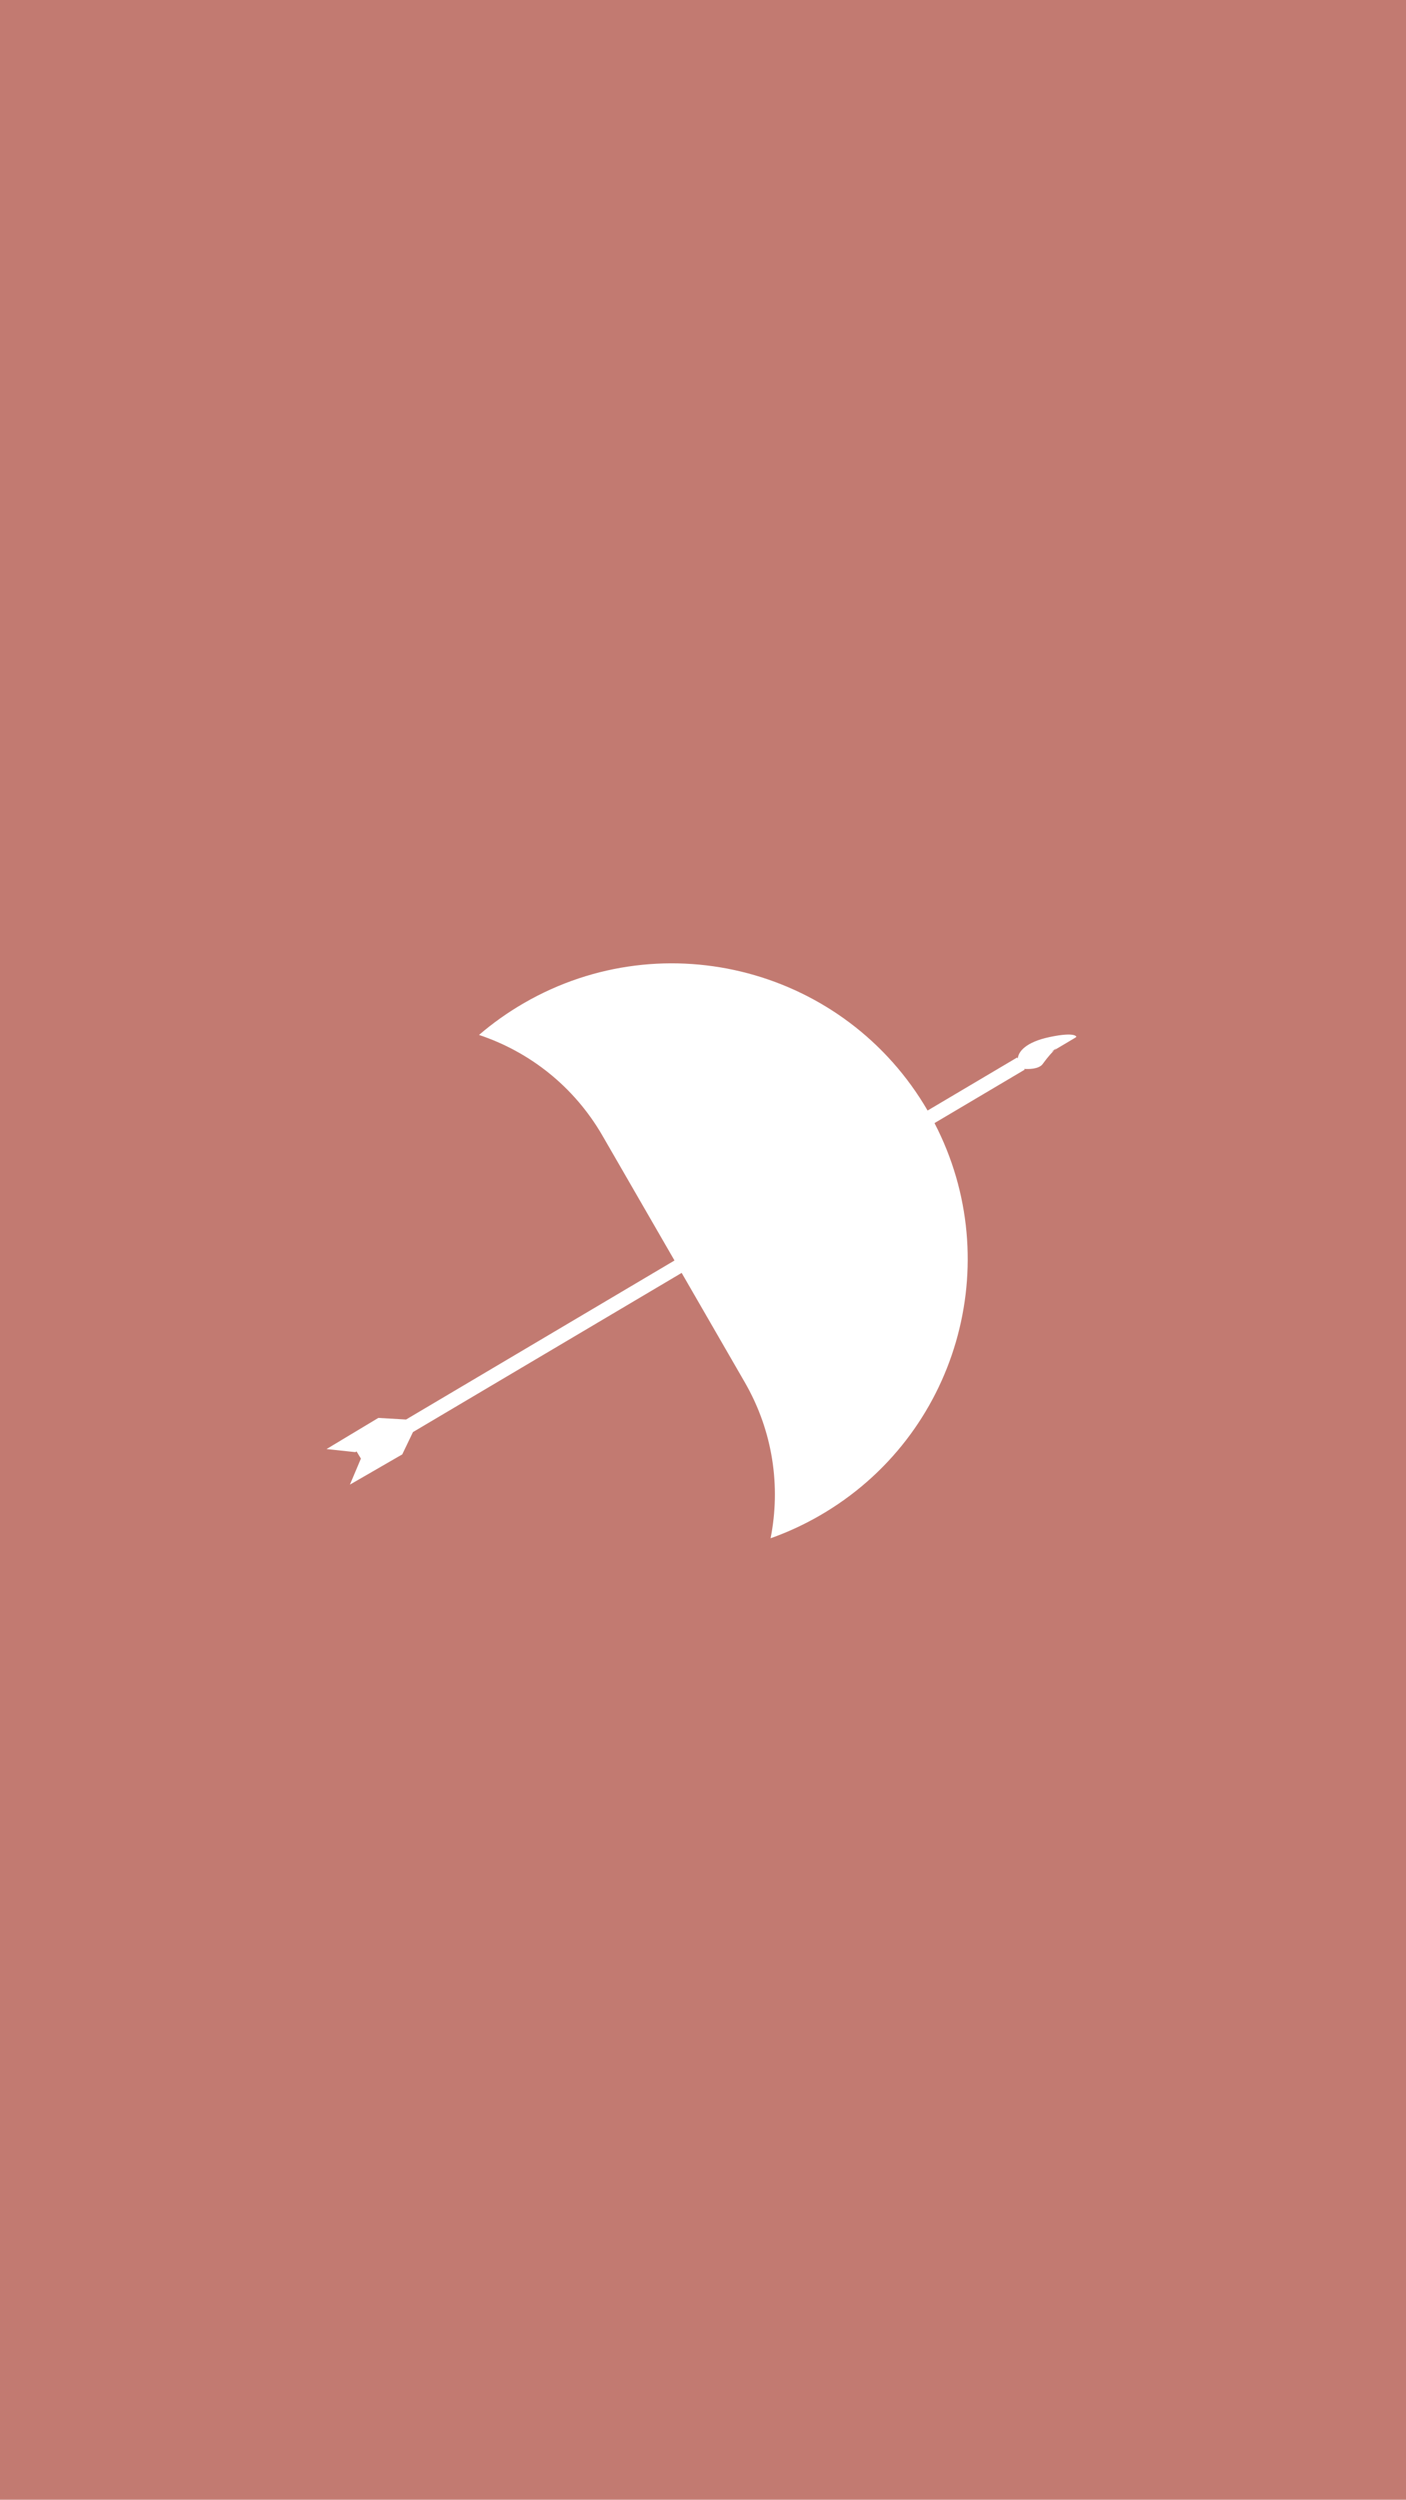 <?xml version="1.0" encoding="UTF-8" standalone="no"?>
<svg width="435px" height="773px" viewBox="0 0 435 773" version="1.1" xmlns="http://www.w3.org/2000/svg" xmlns:xlink="http://www.w3.org/1999/xlink">
    <!-- Generator: Sketch 3.8.3 (29802) - http://www.bohemiancoding.com/sketch -->
    <title>Artboard 1</title>
    <desc>Created with Sketch.</desc>
    <defs></defs>
    <g id="Page-1" stroke="none" stroke-width="1" fill="none" fill-rule="evenodd">
        <path d="M0,0 L435,0 L435,773 L0,773 L0,0 L0,0 Z M326.863,324.089 C325.594,325.263 324.164,326.852 322.614,329.004 C321.38,330.719 317.981,330.618 316.862,330.534 L317.015,330.783 L289.123,347.299 C311.549,390.48 296.197,444.08 253.637,468.652 C248.697,471.504 243.6,473.844 238.41,475.686 C241.574,459.741 239.188,442.624 230.421,427.439 L210.896,393.622 L127.77,442.846 L124.454,449.746 L108.258,459.097 L111.664,451.043 L110.314,448.829 L109.946,449.048 L101.021,448.098 L117.051,438.466 L125.628,438.965 L208.681,389.784 L186.416,351.221 C177.569,335.897 163.766,325.218 148.199,320.038 C152.453,316.386 157.105,313.074 162.137,310.169 C205.819,284.949 261.653,299.841 286.987,343.415 L314.708,327 L314.908,327.328 C315.018,325.256 317.314,322.232 324.861,320.663 C332.948,318.981 333.034,320.663 333.034,320.663 L332.732,320.781 C332.825,320.774 332.873,320.776 332.873,320.776 L325.178,325.346 L326.863,324.089 L326.863,324.089 Z" id="Combined-Shape" fill="#C27A71"></path>
        <g id="Artboard-1">
            <g id="Correct-sag-icon" transform="translate(101, 297)">
                <g id="Page-1">
                    <g id="Artboard-1"></g>
                </g>
            </g>
        </g>
    </g>
</svg>